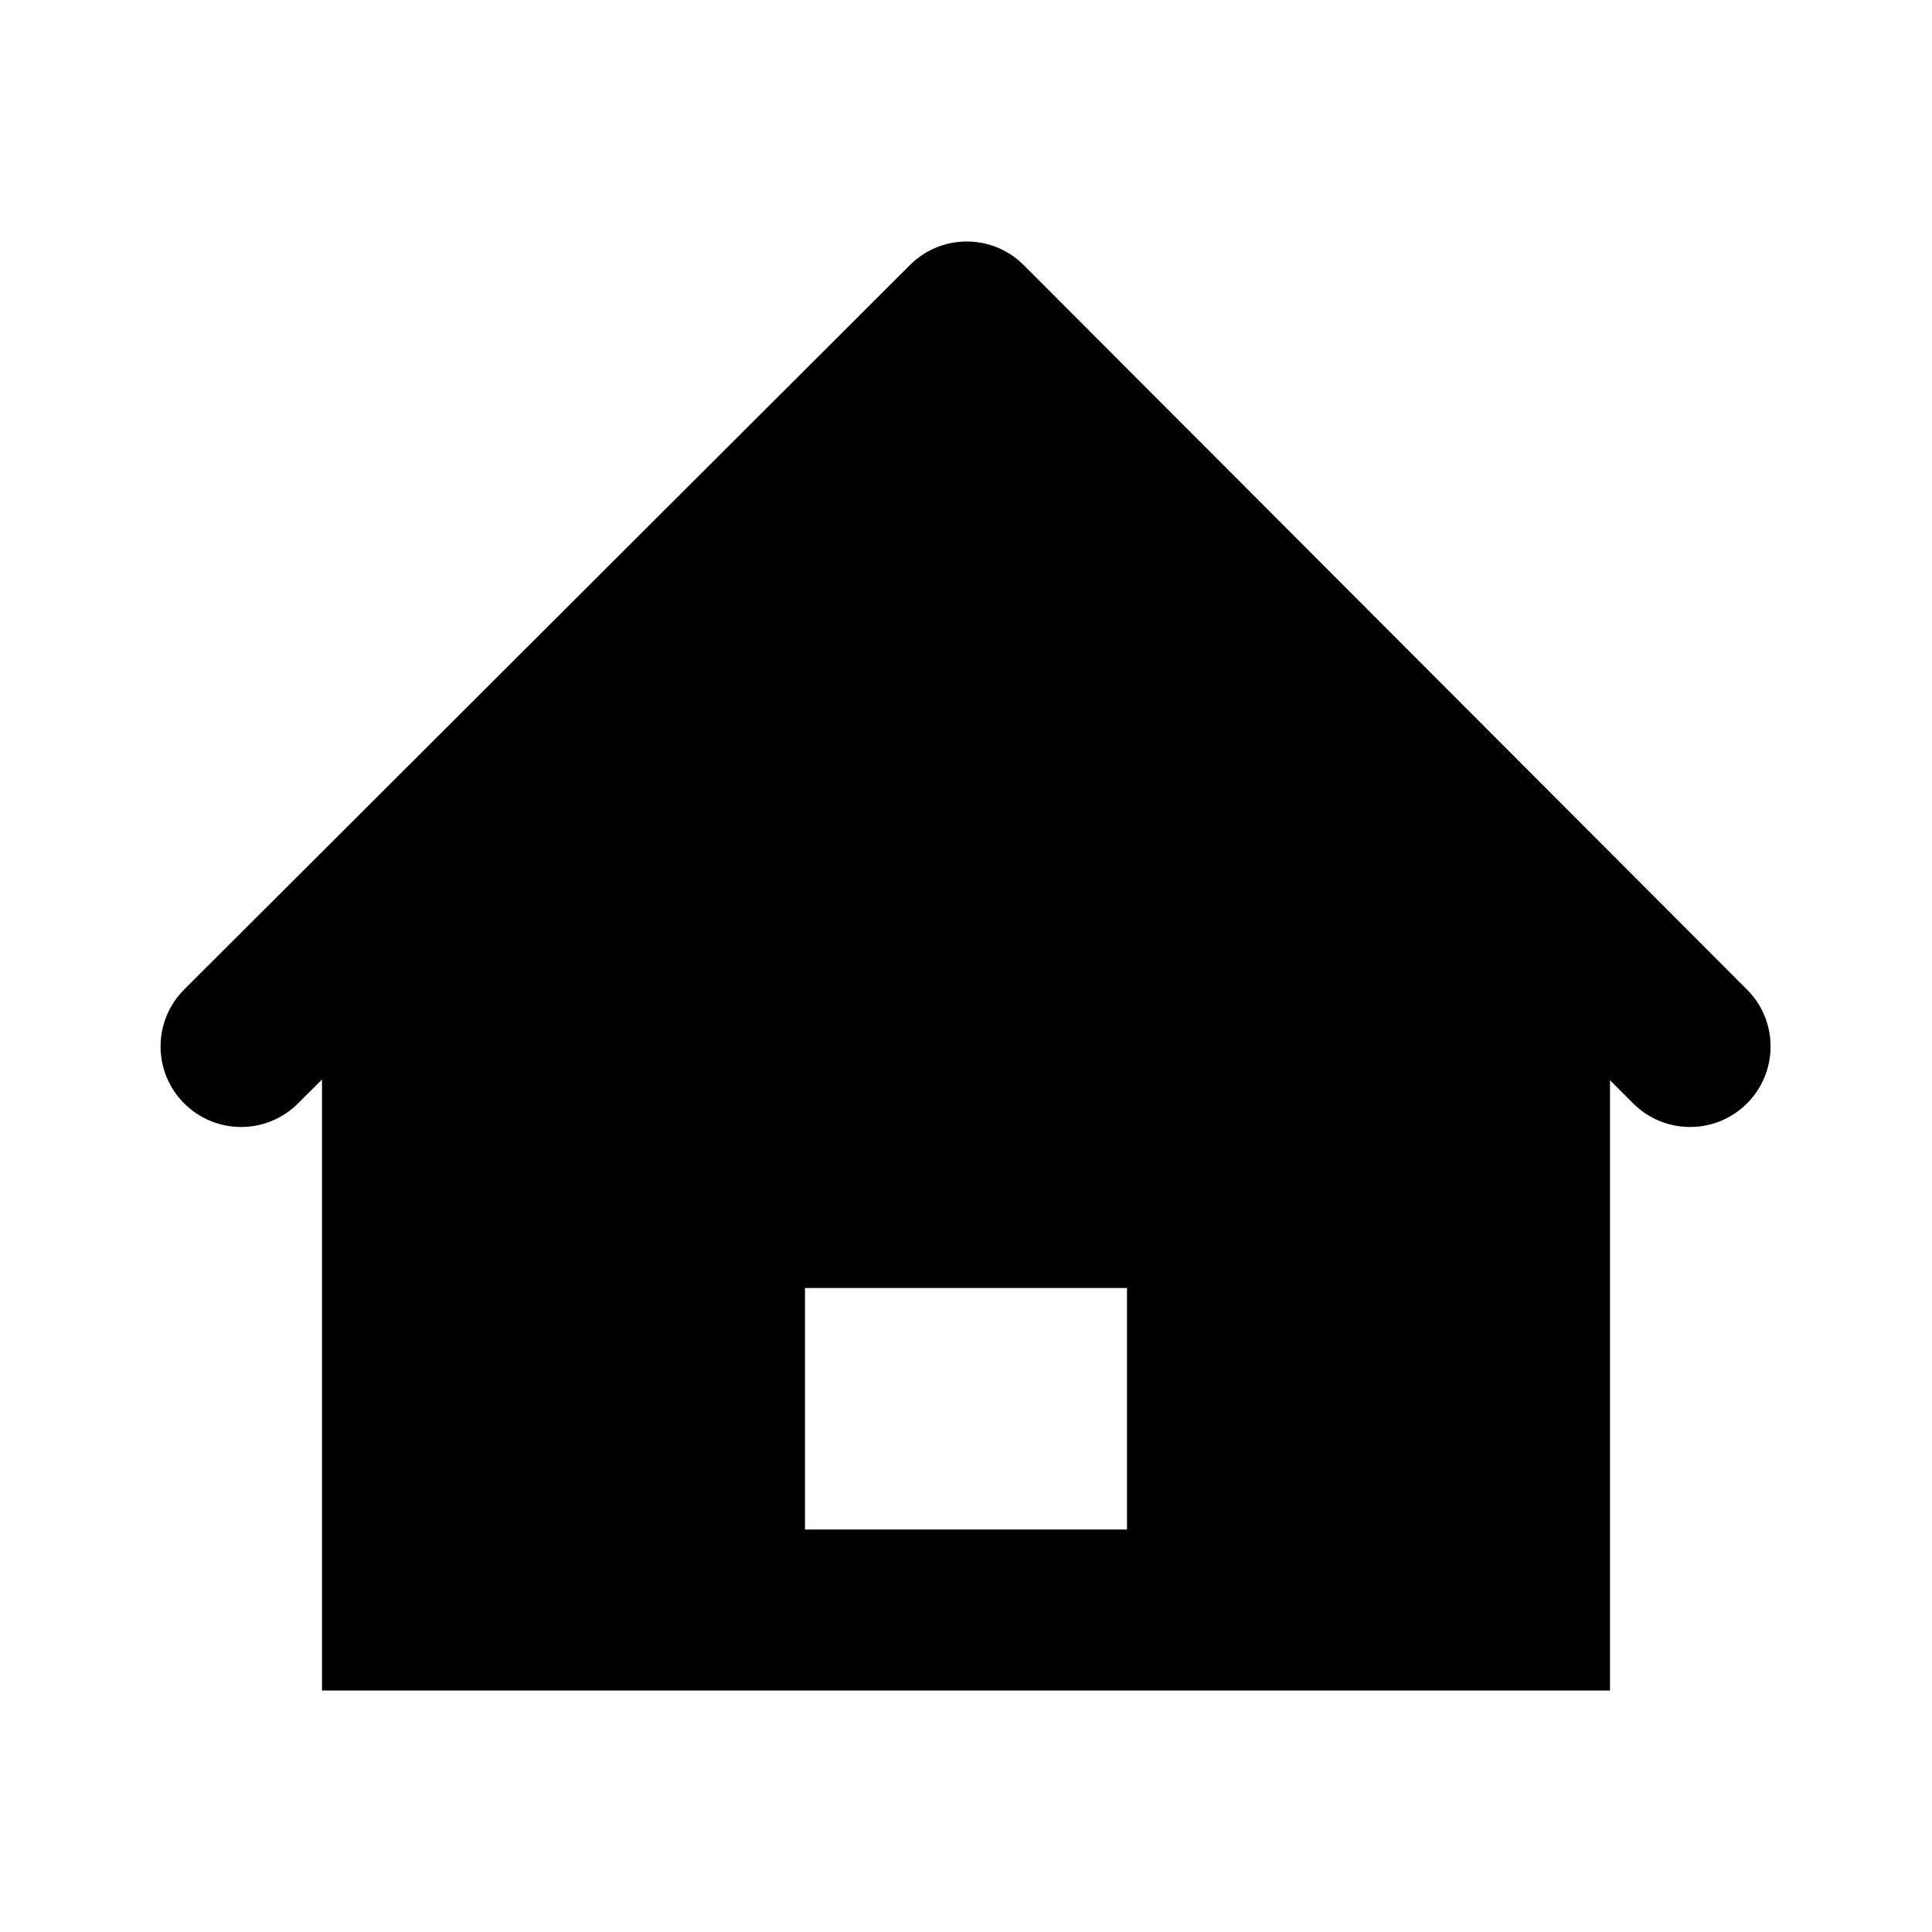 <svg xmlns="http://www.w3.org/2000/svg" width="24" height="24" viewBox="0 0 24 24">
  <path d="M20,13.419 L20,21 L4,21 L4,13.41 L3.701,13.708 C3.31,14.098 2.677,14.097 2.287,13.706 C1.897,13.316 1.897,12.682 2.288,12.292 L11.304,3.292 C11.695,2.902 12.328,2.903 12.718,3.294 L21.703,12.294 C22.093,12.684 22.092,13.318 21.701,13.708 C21.31,14.098 20.677,14.097 20.287,13.706 L20,13.419 Z M10,16 L10,19 L14,19 L14,16 L10,16 Z"/>
</svg>
